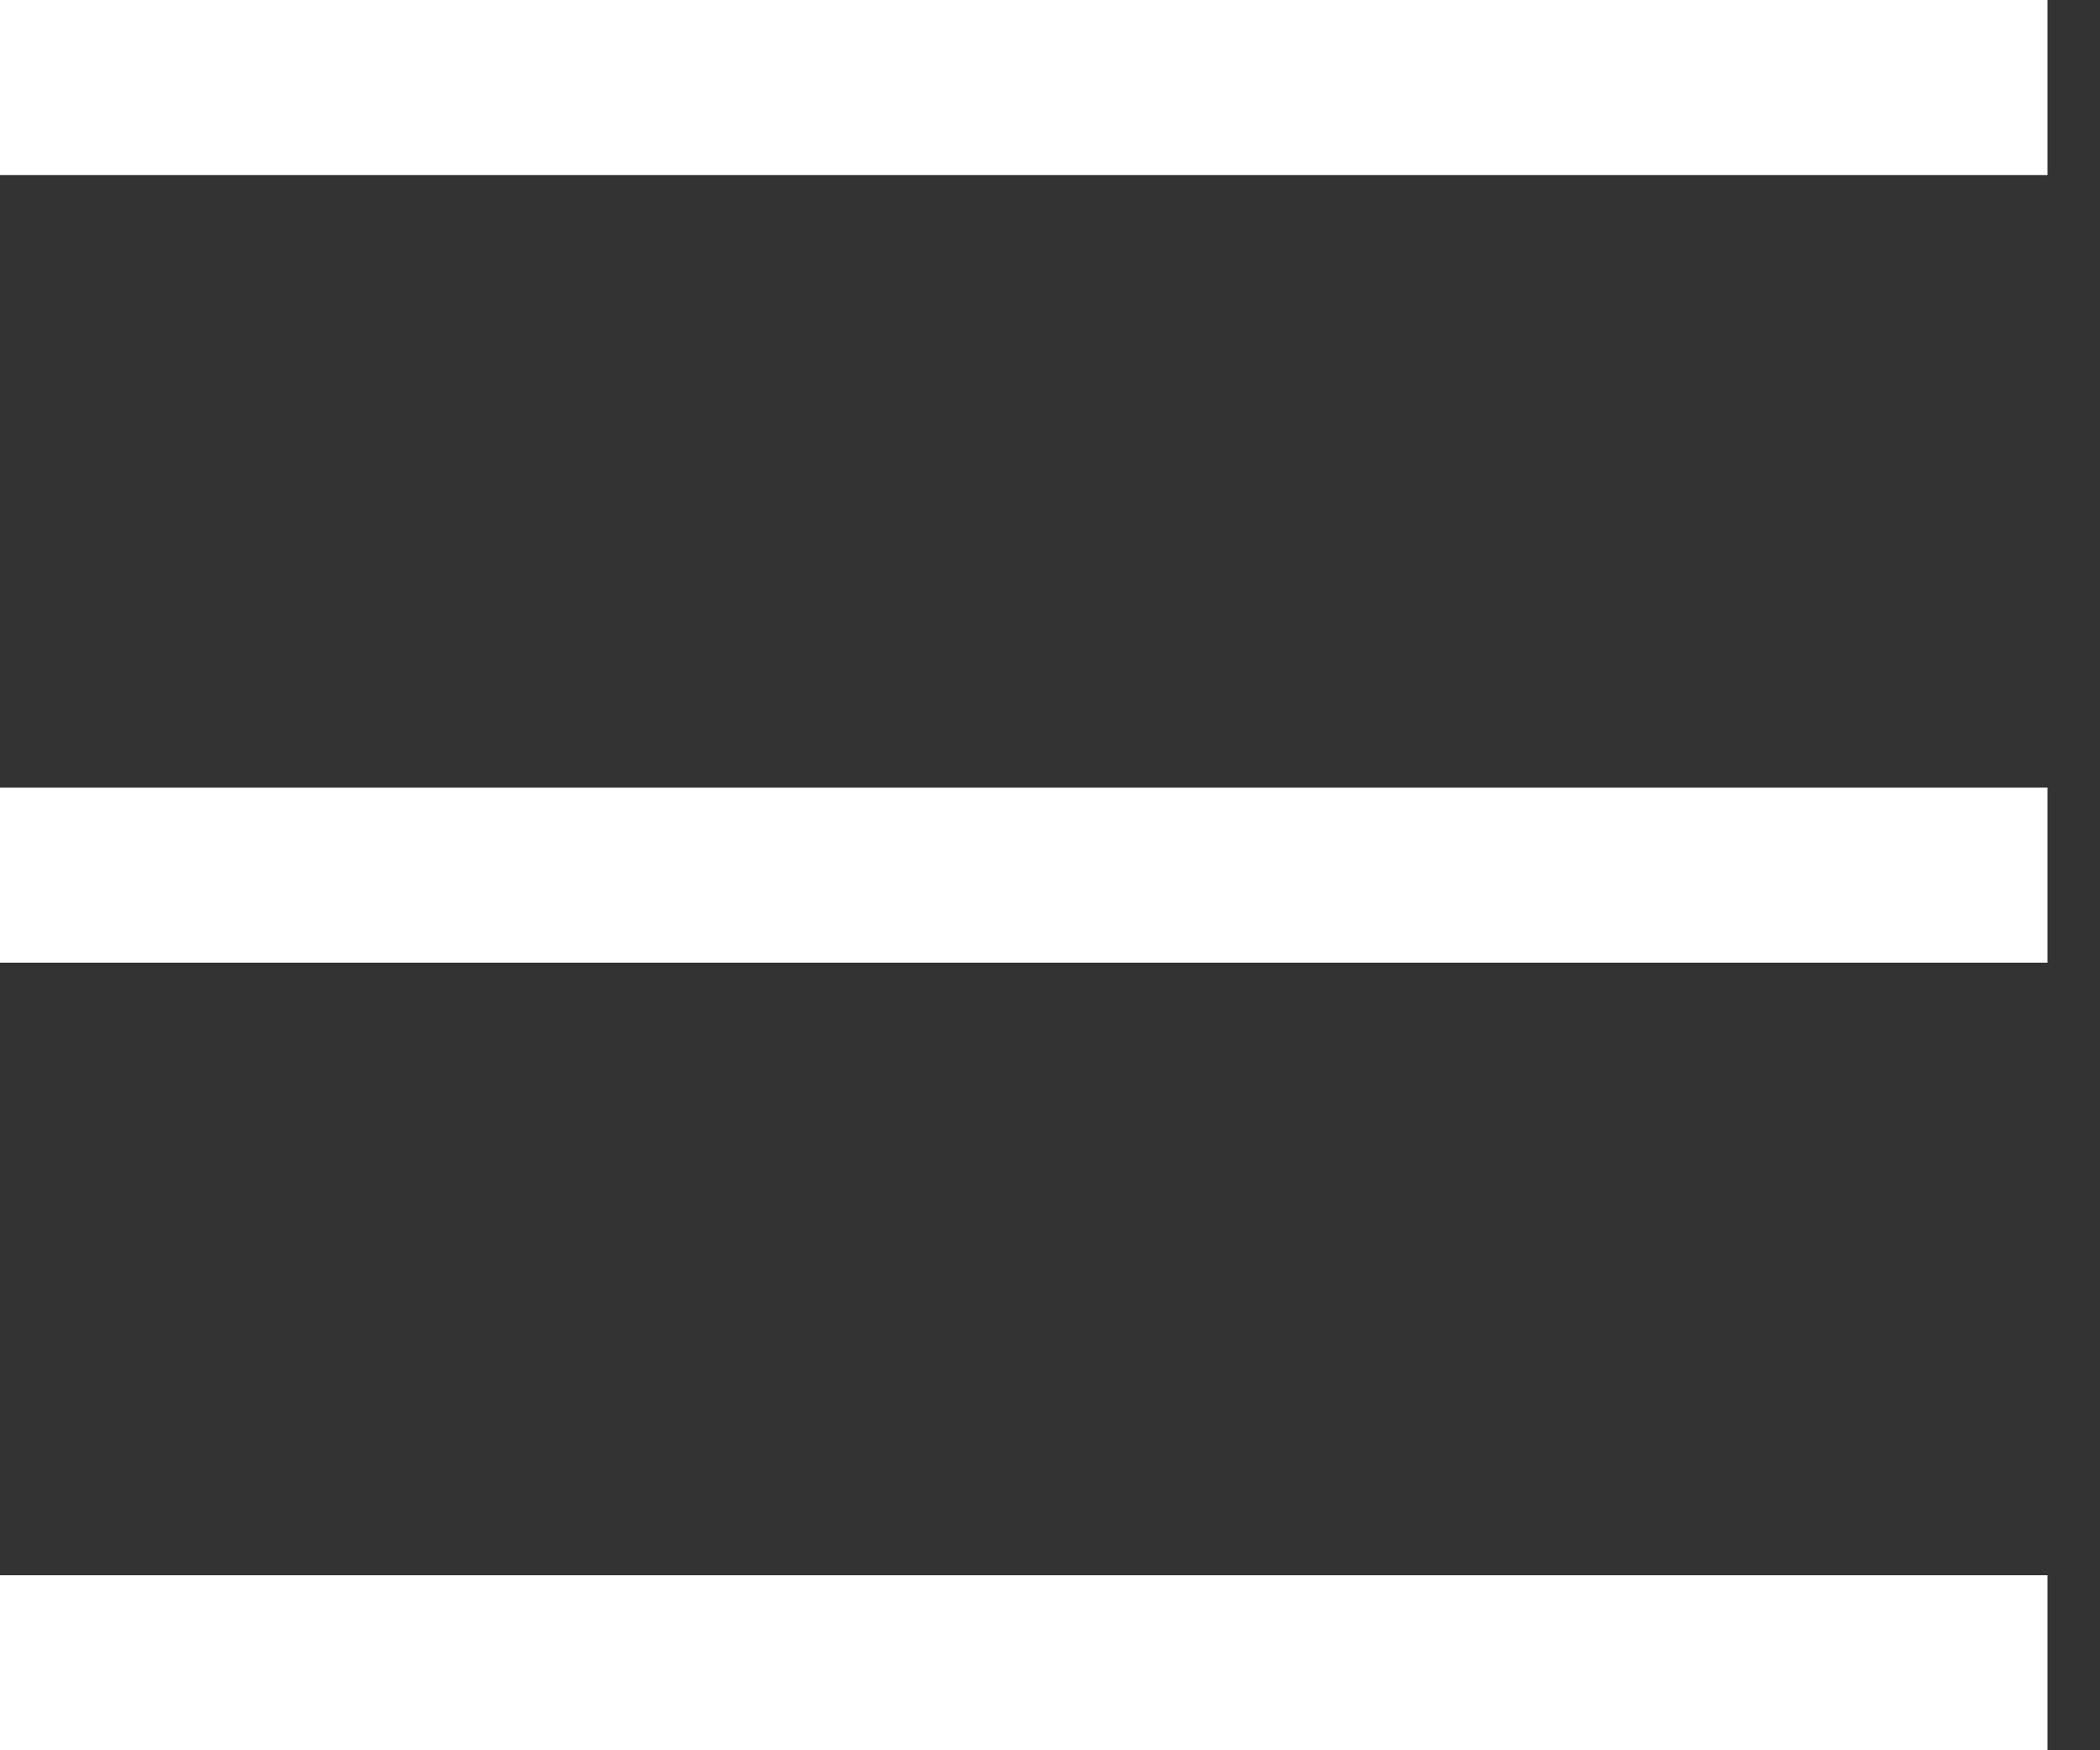 <svg width="24" height="20" viewBox="0 0 24 20" fill="none" xmlns="http://www.w3.org/2000/svg">
<rect x="0" y="0" width="24" height="20" fill="#333333" stroke="none"/>
<line x1="23.4" y1="19" x2="0" y2="19" stroke="white" stroke-width="2"/>
<line x1="23.4" y1="10" x2="0" y2="10" stroke="white" stroke-width="2"/>
<line x1="23.4" y1="1" x2="0" y2="1" stroke="white" stroke-width="2"/>
</svg>
